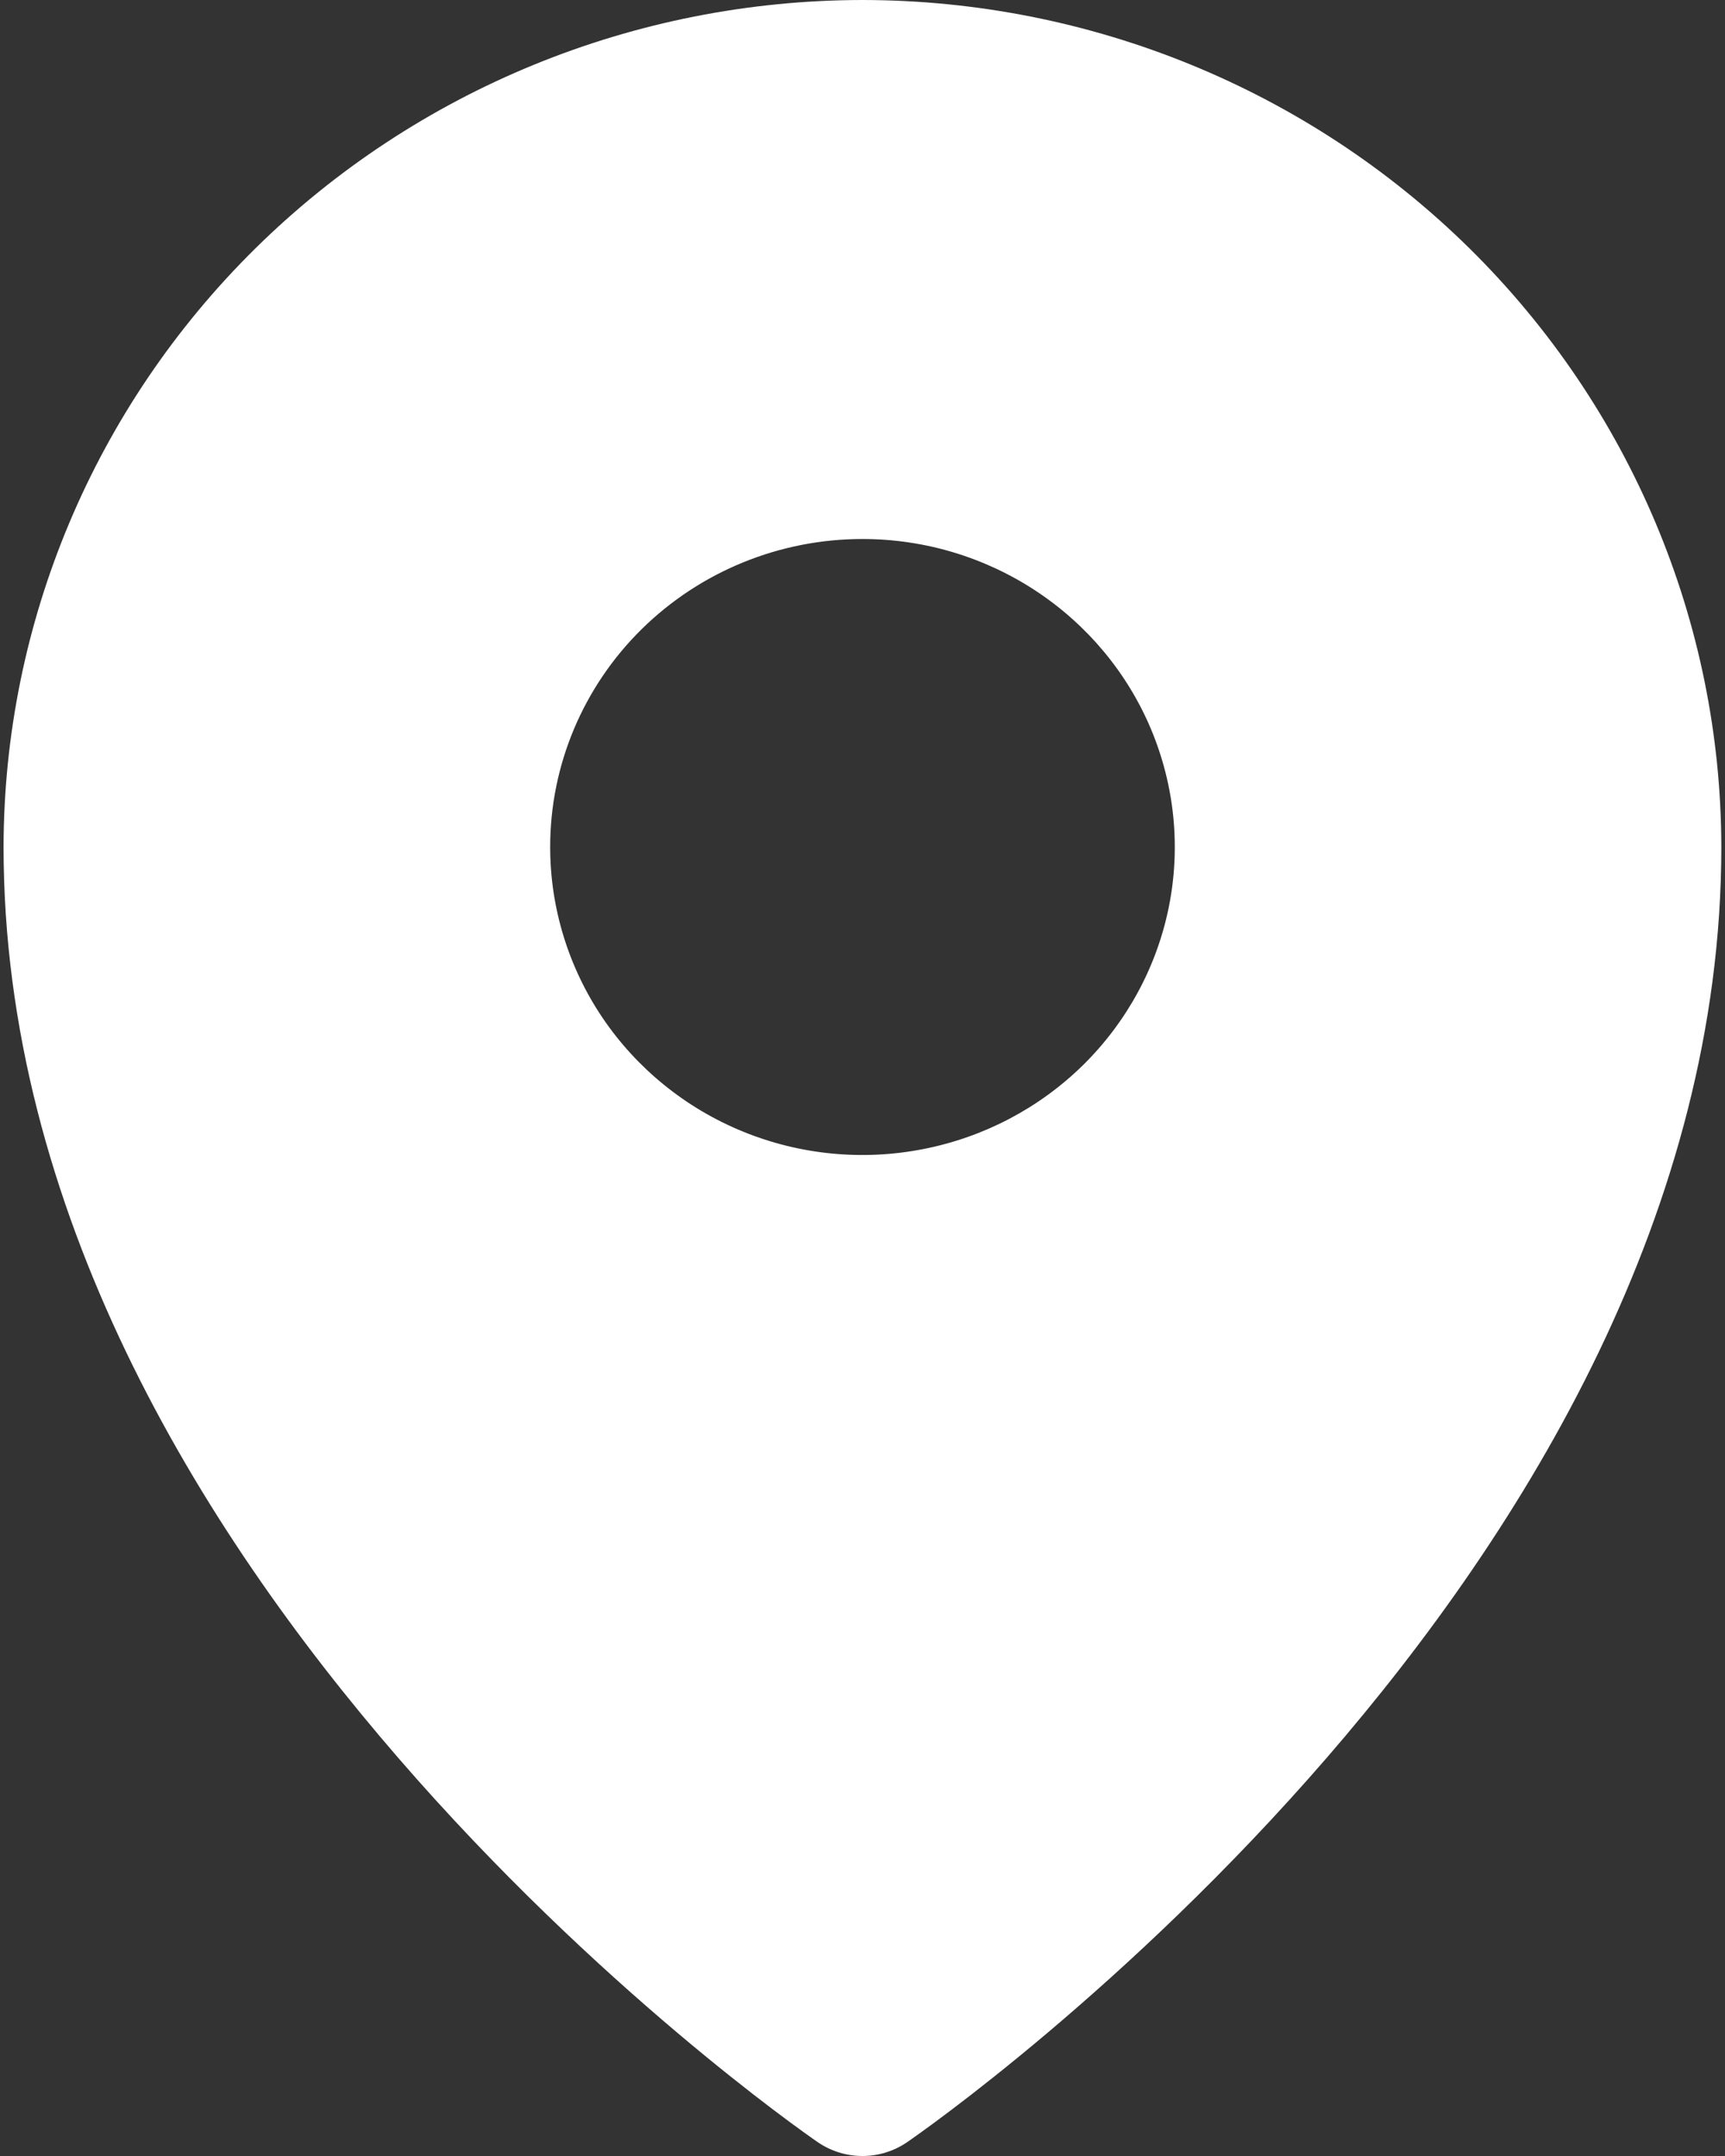 <svg width="16" height="20" viewBox="0 0 16 20" fill="none" xmlns="http://www.w3.org/2000/svg">
<rect x="0" y="0" width="16" height="20" fill="#333333" stroke="none"/>
<g clip-path="url(#clip0_1_862)">
<path d="M8 0C5.888 0.002 3.863 0.831 2.369 2.304C0.876 3.777 0.036 5.774 0.033 7.857C0.033 14.581 7.275 19.658 7.584 19.871C7.706 19.955 7.851 20 8 20C8.148 20 8.293 19.955 8.415 19.871C8.724 19.658 15.966 14.581 15.966 7.857C15.963 5.774 15.123 3.777 13.63 2.304C12.136 0.831 10.112 0.002 8 0ZM8 5C8.573 5 9.133 5.168 9.609 5.482C10.085 5.796 10.457 6.242 10.676 6.764C10.895 7.286 10.953 7.86 10.841 8.415C10.729 8.969 10.453 9.478 10.048 9.878C9.643 10.277 9.127 10.549 8.565 10.659C8.003 10.77 7.42 10.713 6.891 10.497C6.362 10.281 5.909 9.914 5.591 9.445C5.273 8.975 5.103 8.422 5.103 7.857C5.103 7.099 5.408 6.373 5.951 5.837C6.495 5.301 7.231 5 8 5Z" fill="white"/>
</g>
<defs>
<clipPath id="clip0_1_862">
<rect width="16" height="20" fill="white"/>
</clipPath>
</defs>
</svg>
